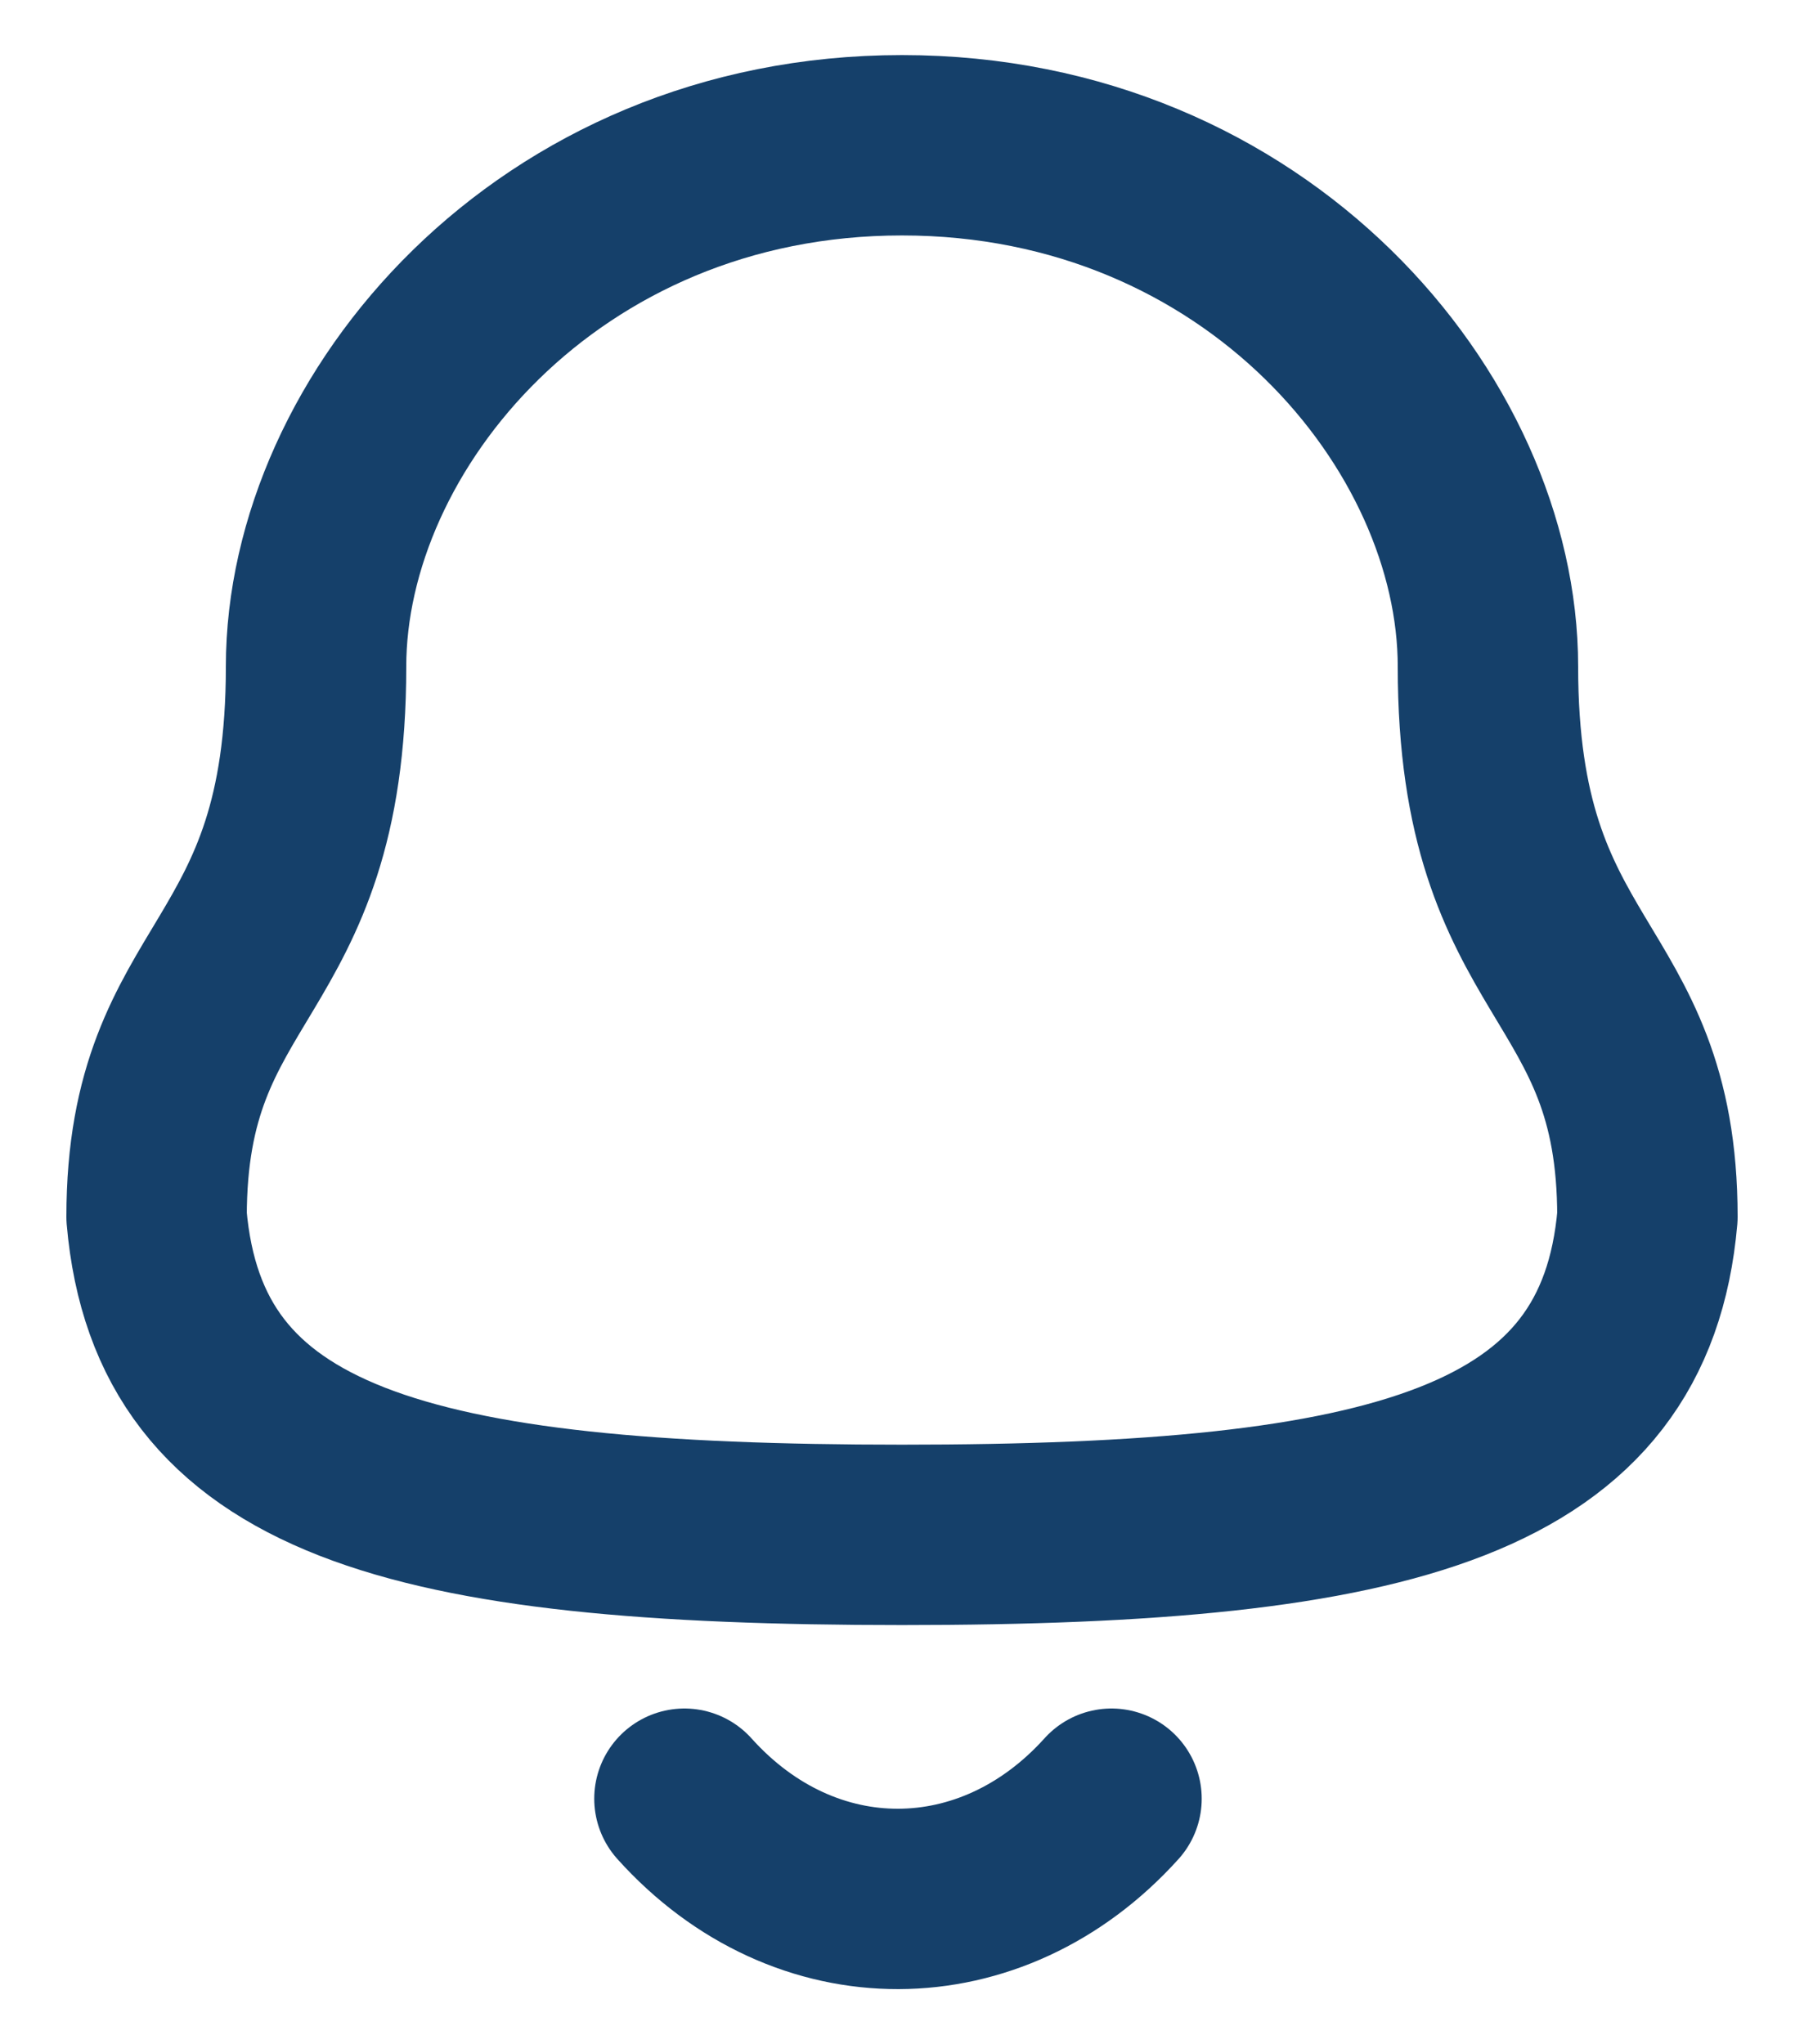 <svg width="15" height="17" viewBox="0 0 15 17" fill="none" xmlns="http://www.w3.org/2000/svg">
<path fill-rule="evenodd" clip-rule="evenodd" d="M7.5 12.764C11.612 12.764 13.514 12.236 13.698 10.119C13.698 8.003 12.372 8.139 12.372 5.543C12.372 3.516 10.45 1.208 7.5 1.208C4.55 1.208 2.628 3.516 2.628 5.543C2.628 8.139 1.302 8.003 1.302 10.119C1.486 12.244 3.389 12.764 7.5 12.764Z" stroke="#15406A" stroke-width="1.5" stroke-linecap="round" stroke-linejoin="round"/>
<path d="M9.242 14.958C8.247 16.063 6.695 16.076 5.691 14.958" stroke="#15406A" stroke-width="1.5" stroke-linecap="round" stroke-linejoin="round"/>
</svg>
